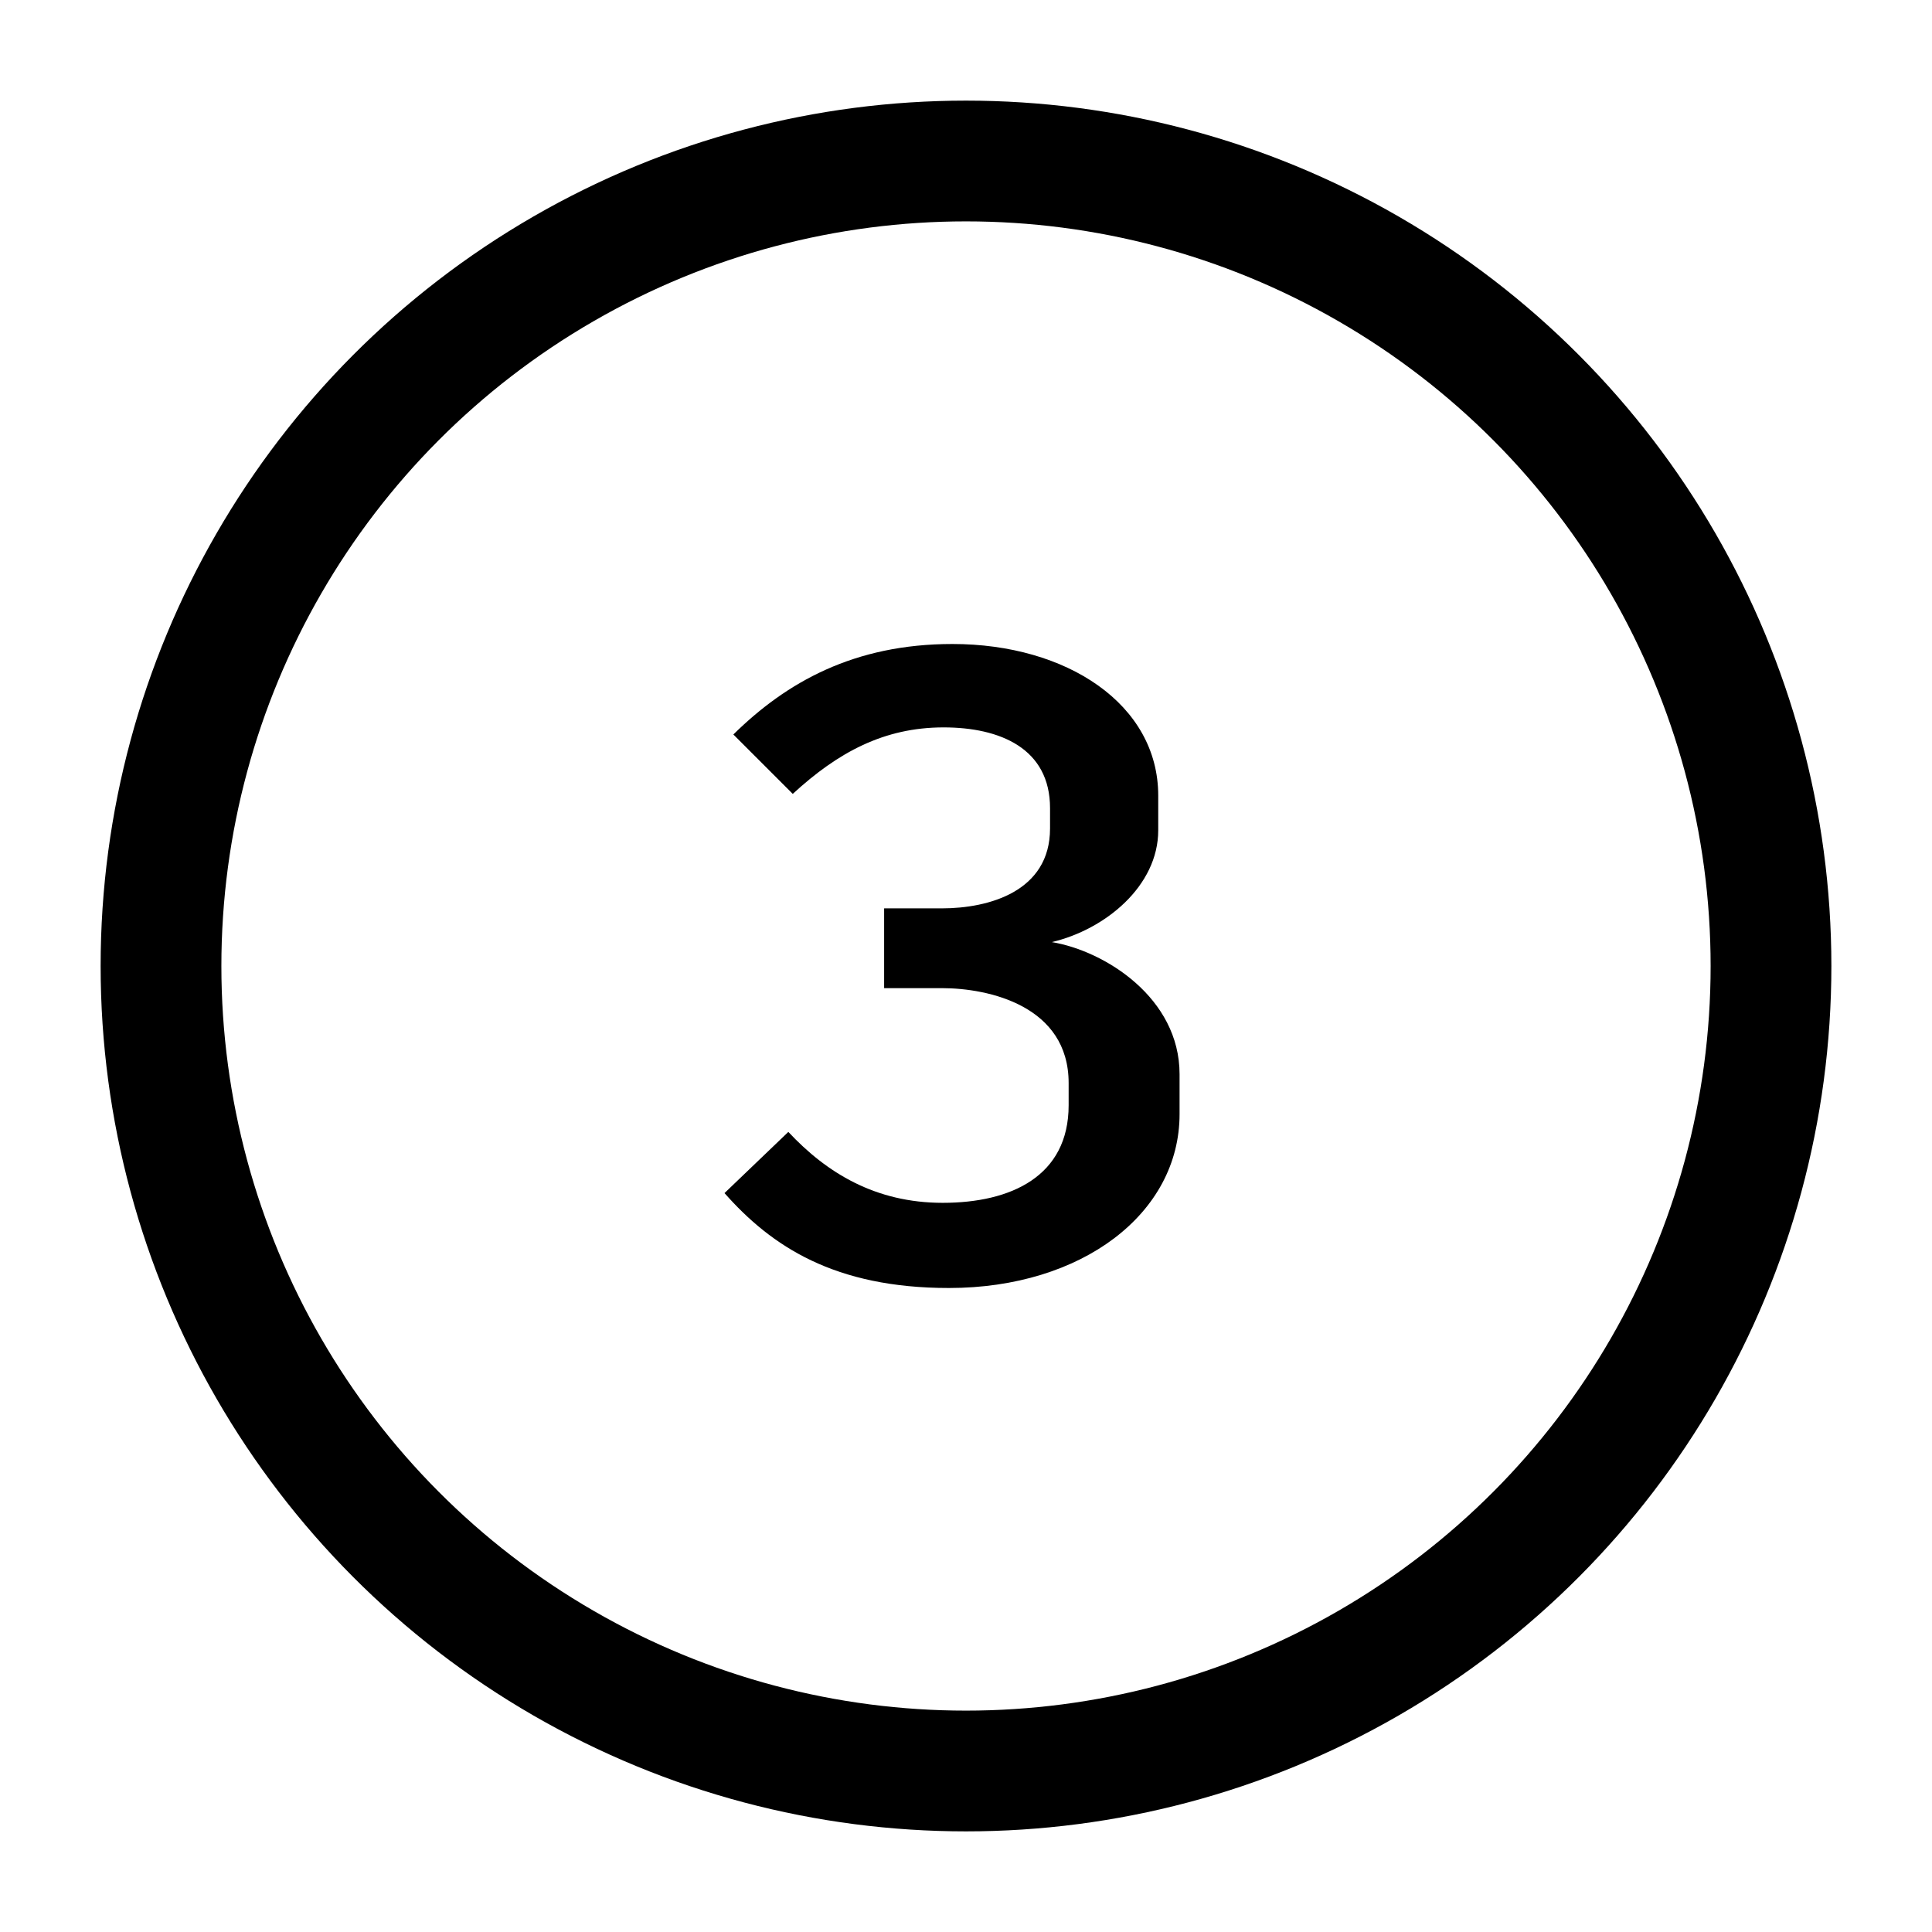 <svg width="24" height="24" viewBox="0 0 24 24" fill="none"
    xmlns="http://www.w3.org/2000/svg">
    <g id="utility/three">
        <circle id="stroke" cx="12" cy="12" r="10" stroke="currentColor" stroke-width="1.5"/>
        <path id="fill" d="M11.788 16C13.441 16 14.653 15.074 14.653 13.84V13.344C14.653 12.397 13.727 11.813 13.066 11.703C13.727 11.548 14.388 11.008 14.388 10.314V9.884C14.388 8.749 13.253 8 11.832 8C10.609 8 9.771 8.474 9.11 9.124L9.848 9.862C10.411 9.344 10.983 9.036 11.722 9.036C12.427 9.036 13.044 9.3 13.044 10.039V10.292C13.044 11.074 12.284 11.284 11.7 11.284H10.983V12.275H11.7C12.284 12.275 13.275 12.496 13.275 13.454V13.73C13.275 14.612 12.559 14.942 11.711 14.942C10.873 14.942 10.267 14.568 9.793 14.061L9 14.821C9.584 15.482 10.366 16 11.788 16Z" fill="currentColor"/>
    </g>
</svg>
